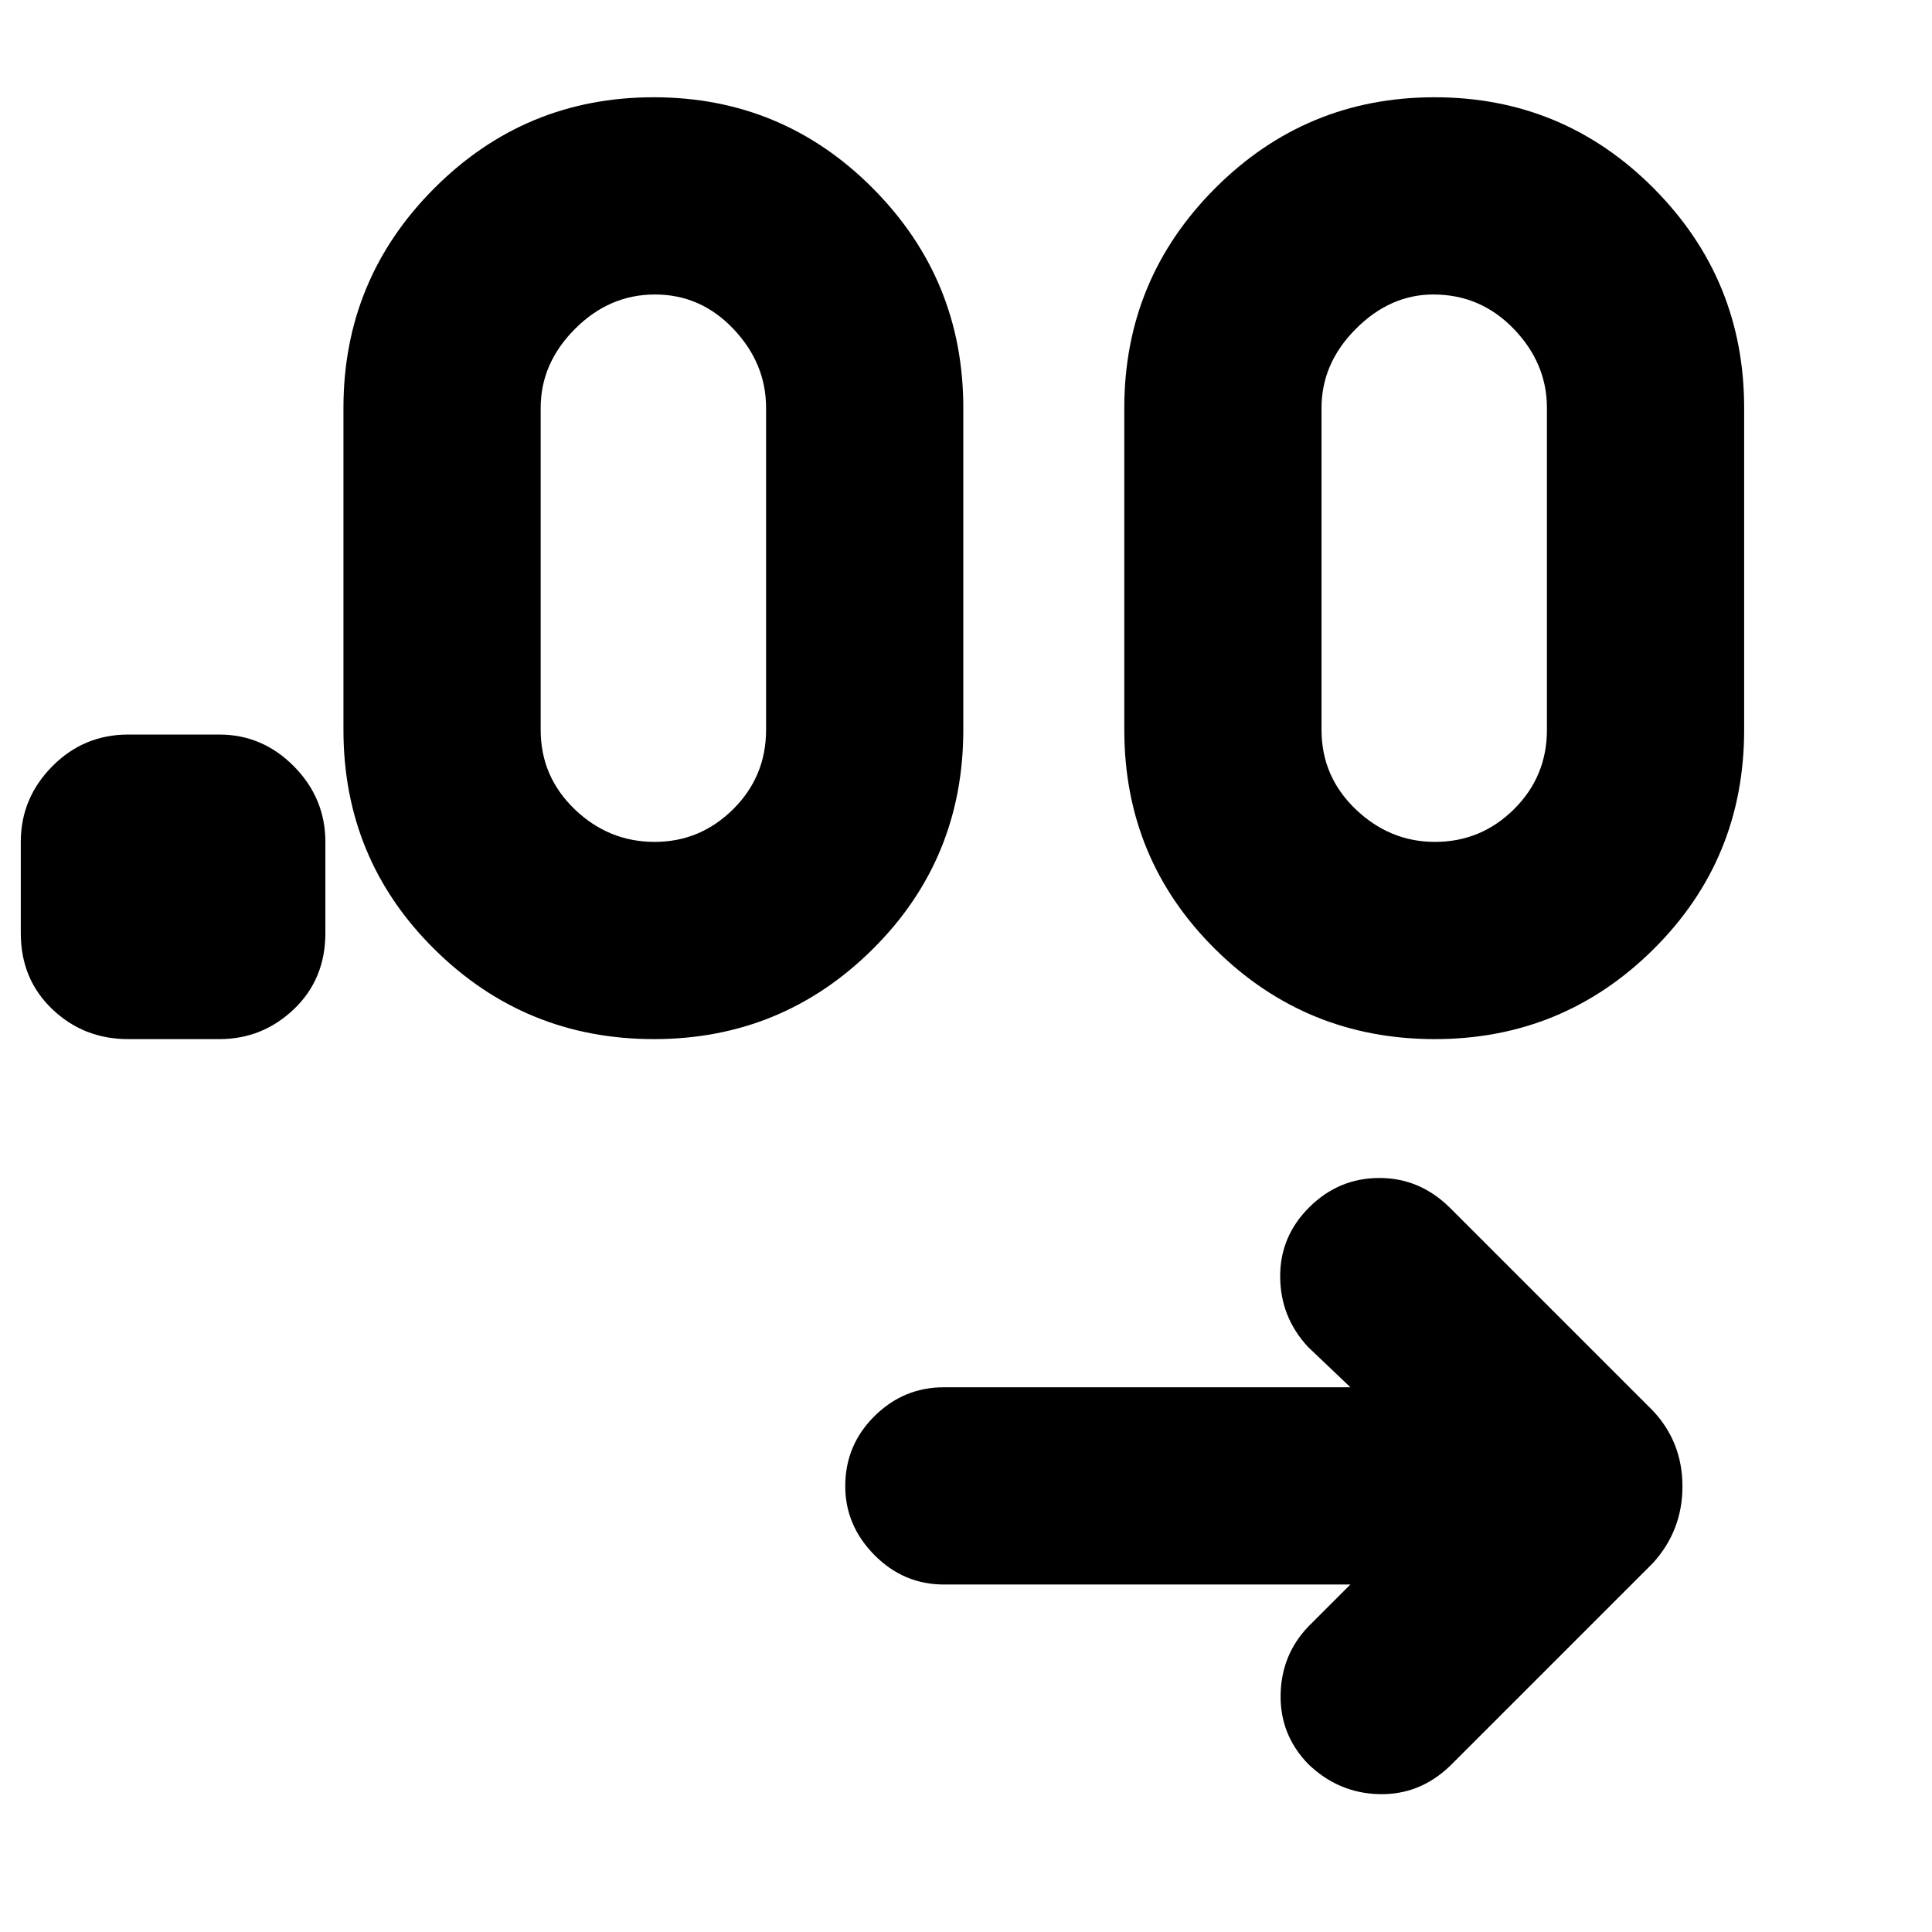 <svg xmlns="http://www.w3.org/2000/svg" height="40" viewBox="0 -960 960 960" width="40"><path d="M671-172.67H469q-20.02 0-34.51-14.65Q420-201.96 420-221.57q0-20.36 14.49-34.73 14.49-14.37 34.51-14.37h202l-21-20q-13.78-14.82-13.89-34.91-.11-20.09 14.51-34.59 14.62-14.5 34.81-14.5 20.2 0 35.23 15L821.33-259Q836-243.36 836-221.42q0 21.93-14.67 38.09L720.66-82.67Q705.48-68 685.24-68.5 665-69 650-83.5q-14-14.5-13.67-34.33.33-19.84 13.67-33.84l21-21Zm-562-271H63.67q-22.1 0-37.72-14.9-15.62-14.91-15.62-37.76v-45.34q0-21.73 15.62-37.53T63.67-595H109q21.45 0 37.06 15.8 15.61 15.8 15.61 37.53v45.34q0 22.85-15.61 37.76-15.61 14.9-37.06 14.9Zm215.94 0q-63.97 0-109.12-44.7-45.16-44.7-45.16-108.96v-160q0-63.94 45.15-109.14 45.14-45.2 109.01-45.2 63.86 0 108.85 45.2 44.99 45.2 44.99 109.14v160q0 64.26-45.02 108.96-45.02 44.7-108.7 44.7Zm388 0q-63.97 0-109.12-44.7-45.16-44.7-45.16-108.96v-160q0-63.94 45.15-109.14 45.14-45.2 109.01-45.2 63.86 0 108.85 45.2 44.99 45.2 44.99 109.14v160q0 64.26-45.02 108.96-45.02 44.7-108.7 44.7Zm-387.64-98q22.61 0 38.99-16.23 16.37-16.24 16.37-39.43v-160q0-22.14-16.24-39.24-16.25-17.1-38.96-17.1t-39.75 17.1q-17.05 17.1-17.05 39.24v160q0 23.19 16.88 39.43 16.87 16.23 39.76 16.23Zm387.74 0q22.87 0 39.25-16.23 16.37-16.24 16.37-39.43v-160q0-22.14-16.48-39.24t-39.96-17.1q-21.47 0-38.52 17.1-17.04 17.1-17.04 39.24v160q0 23.19 16.95 39.43 16.94 16.23 39.43 16.23Z"/></svg>